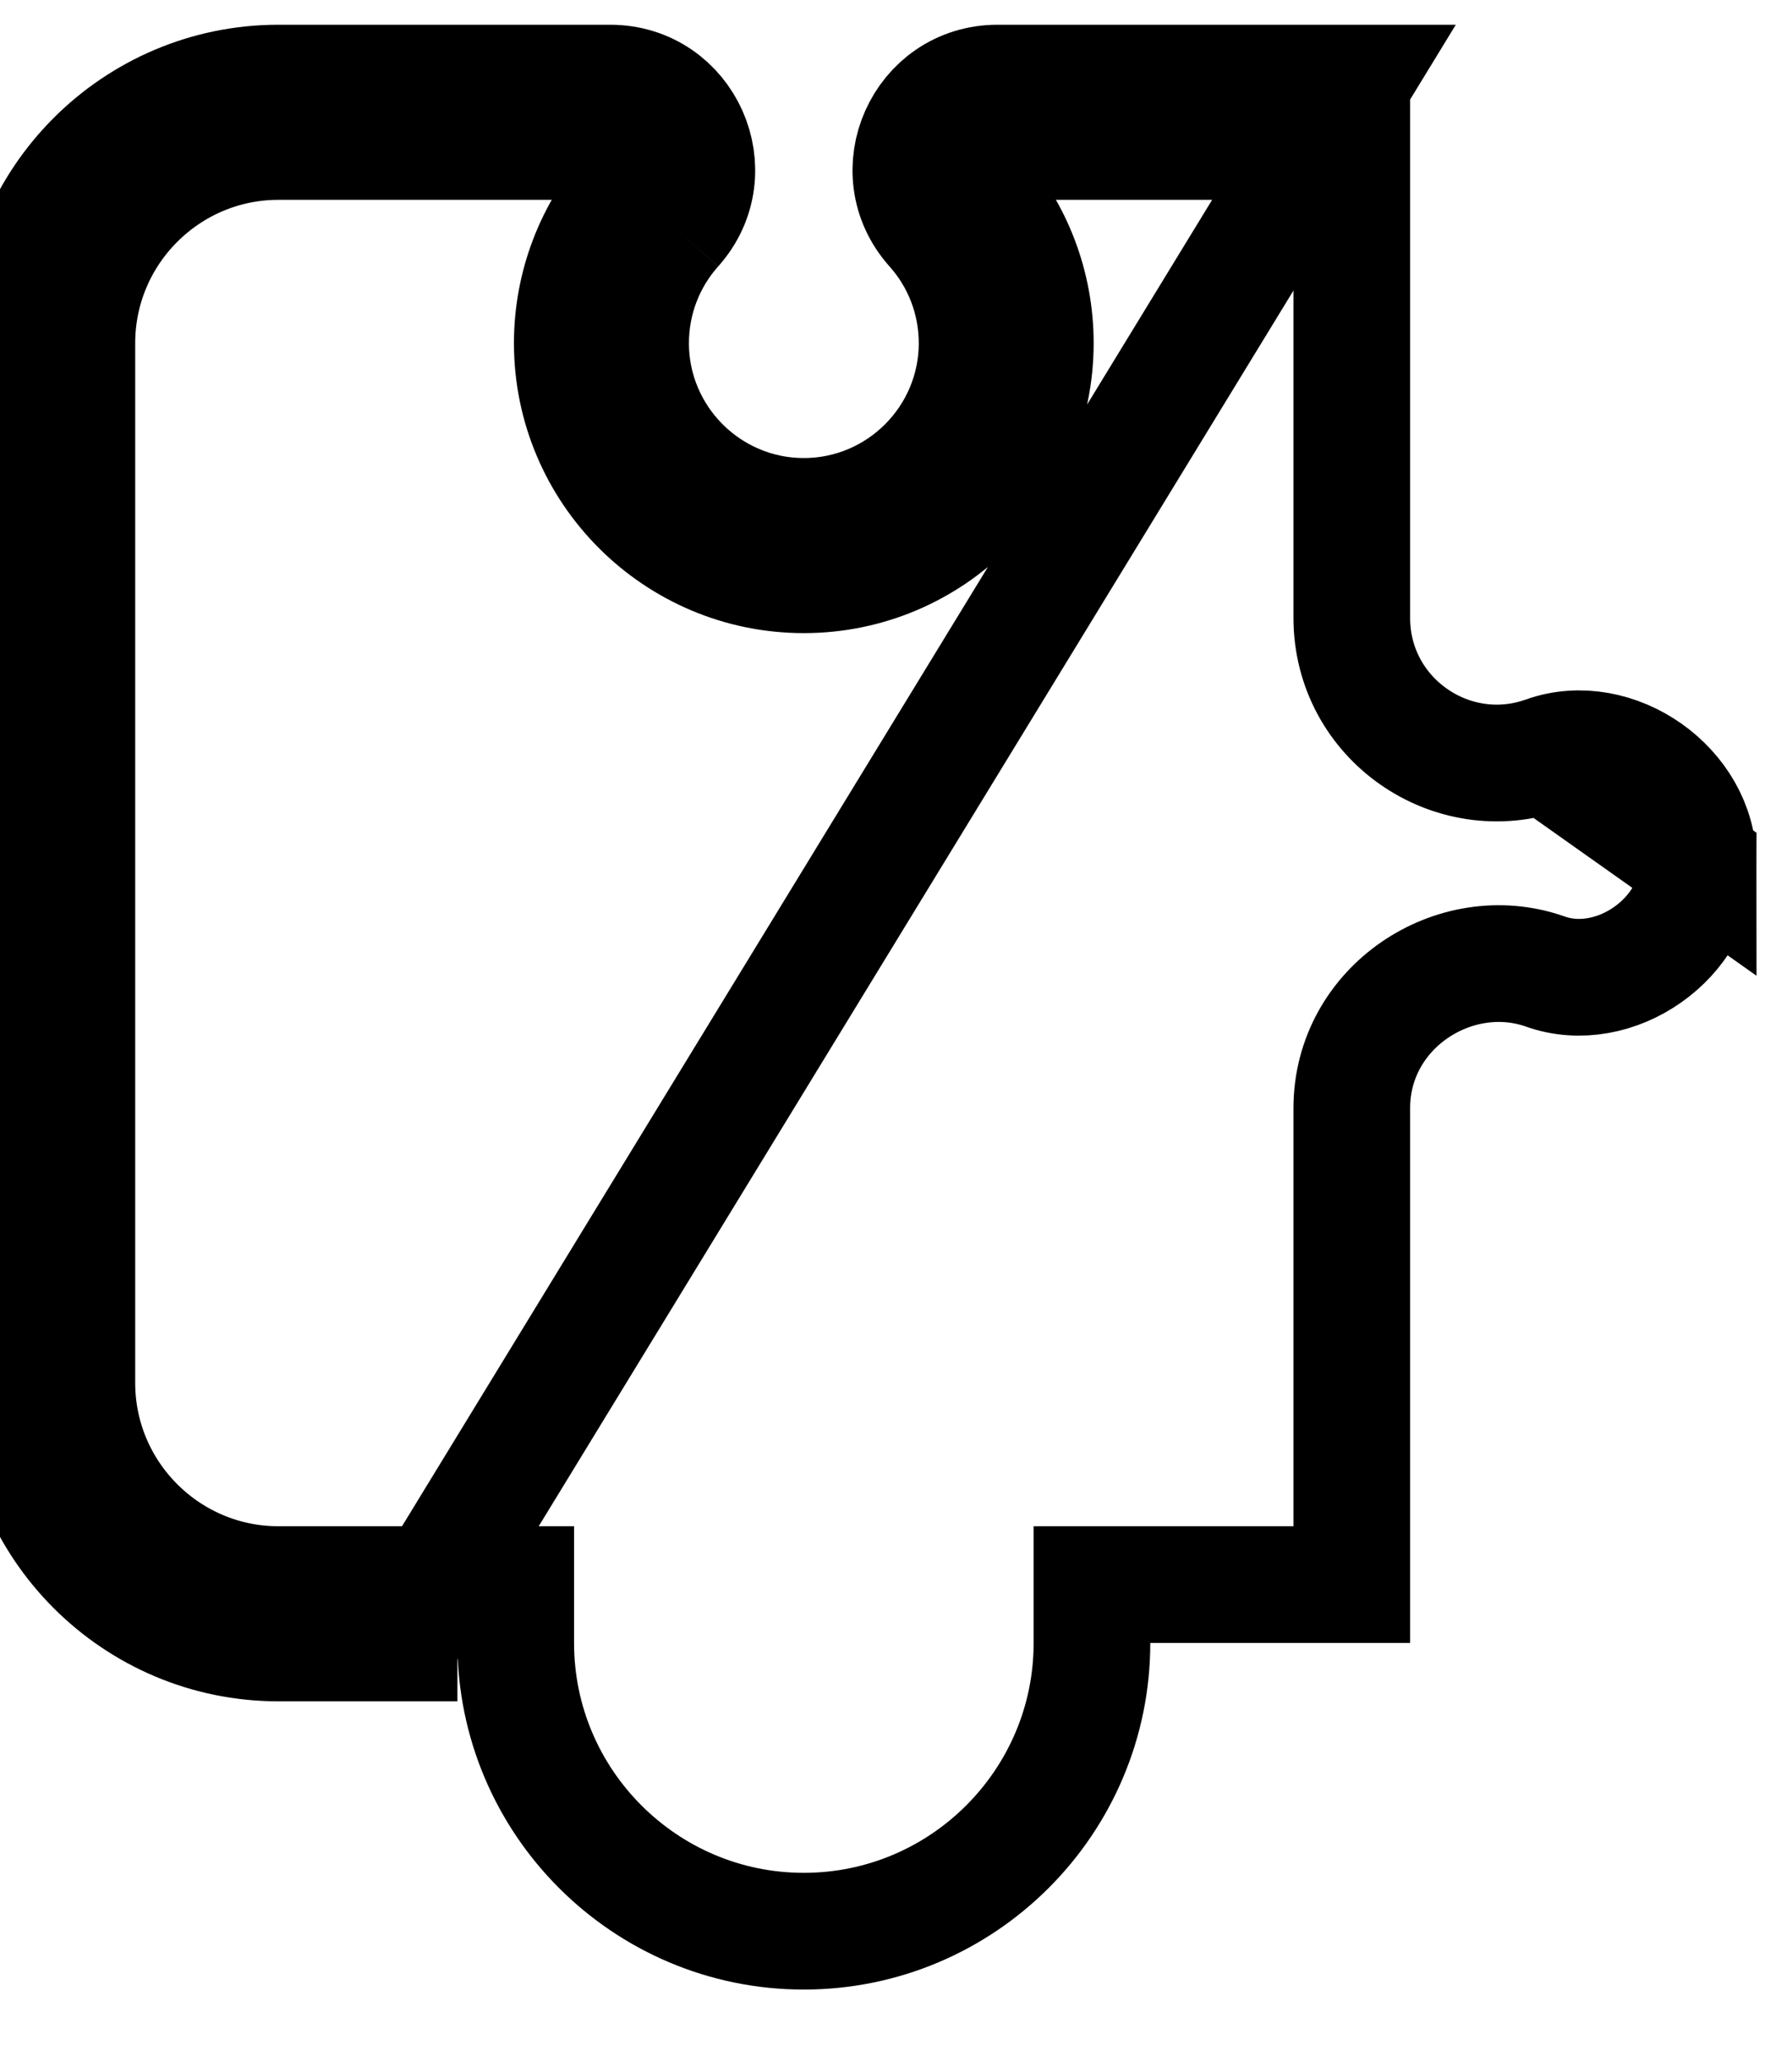 <svg width="20" height="23" viewBox="0 0 20 23" fill="none" xmlns="http://www.w3.org/2000/svg">
<path d="M17.244 8.417L17.244 8.417C16.205 8.787 15.087 8.019 15.087 6.892V1.578H11.133C10.862 1.578 10.716 1.901 10.898 2.104C11.322 2.578 11.555 3.191 11.555 3.827C11.555 5.252 10.396 6.411 8.971 6.411C7.546 6.411 6.387 5.252 6.387 3.827C6.387 3.191 6.621 2.578 7.045 2.104L7.53 2.538M17.244 8.417L18.953 9.626C18.953 10.462 18.021 11.113 17.244 10.836L17.244 10.836L17.239 10.834C16.238 10.487 15.087 11.23 15.087 12.361V17.675H12.838H12.187V18.326C12.187 20.099 10.744 21.541 8.971 21.541C7.198 21.541 5.756 20.099 5.756 18.326V17.675H5.105H3.107C1.868 17.675 0.858 16.666 0.858 15.426V3.827C0.858 2.587 1.868 1.578 3.107 1.578H6.81C7.081 1.578 7.227 1.901 7.045 2.105L7.53 2.538M17.244 8.417C18.023 8.139 18.953 8.789 18.953 9.626L17.244 8.417ZM7.53 2.538C8.086 1.916 7.644 0.927 6.81 0.927H3.107C1.508 0.927 0.208 2.228 0.208 3.827V15.426C0.208 17.025 1.508 18.326 3.107 18.326H4.454M7.53 2.538C7.213 2.892 7.038 3.35 7.038 3.827C7.038 4.893 7.906 5.76 8.971 5.76C10.037 5.76 10.905 4.893 10.905 3.827C10.905 3.35 10.73 2.892 10.413 2.538C9.857 1.916 10.299 0.927 11.133 0.927H15.087L4.454 18.326M4.454 18.326H5.105H4.454Z" stroke="black" stroke-width="1.302"/>
</svg>
